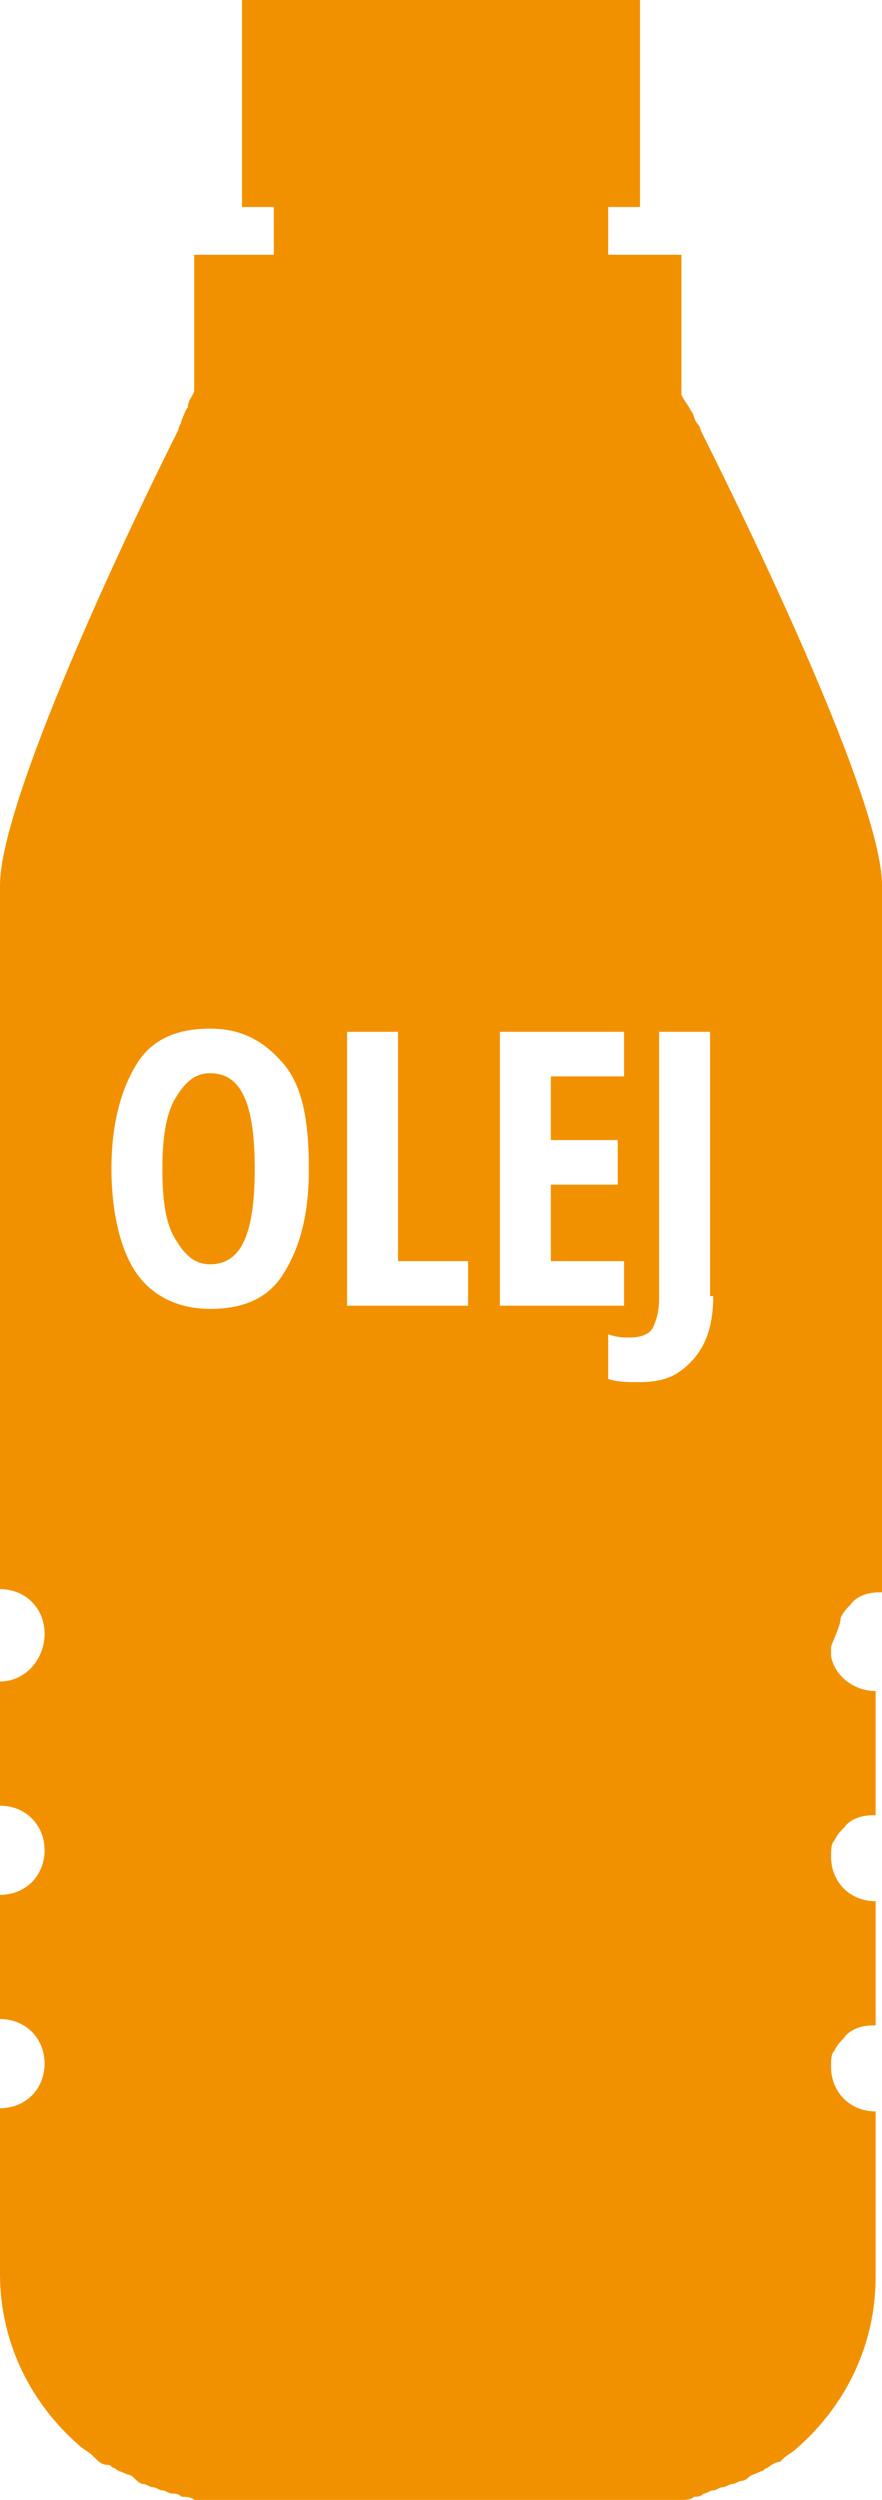 <?xml version="1.0" encoding="utf-8"?>
<!-- Generator: Adobe Illustrator 18.0.0, SVG Export Plug-In . SVG Version: 6.00 Build 0)  -->
<!DOCTYPE svg PUBLIC "-//W3C//DTD SVG 1.0//EN" "http://www.w3.org/TR/2001/REC-SVG-20010904/DTD/svg10.dtd">
<svg version="1.0" id="Layer_1" xmlns="http://www.w3.org/2000/svg" xmlns:xlink="http://www.w3.org/1999/xlink" x="0px" y="0px"
	 viewBox="0 0 27.7 78.5" enable-background="new 0 0 27.7 78.5" xml:space="preserve">
<g>
	<g>
		<path fill="#F29100" d="M26.4,50.8c0.1-0.2,0.2-0.3,0.3-0.4c0,0,0,0,0,0c0.2-0.3,0.6-0.4,0.9-0.4c0,0,0.1,0,0.1,0c0,0,0,0,0,0
			V27.8c0-2.4-3.4-9.7-5.7-14.3h0c0-0.1-0.1-0.2-0.1-0.2c-0.1-0.1-0.1-0.3-0.2-0.4c-0.1-0.2-0.2-0.3-0.3-0.5h0V8h-2.3V6.5h1V0h-1
			H8.6h-1v6.5h1V8H6.1v4.3h0c-0.1,0.2-0.2,0.3-0.2,0.5c-0.1,0.1-0.1,0.2-0.2,0.4c0,0.1-0.1,0.2-0.1,0.3h0C3.3,18.1,0,25.4,0,27.8
			v22.1h0c0.8,0,1.4,0.6,1.4,1.4S0.8,52.8,0,52.8h0v3.9h0c0.8,0,1.4,0.6,1.4,1.4c0,0.8-0.6,1.4-1.4,1.4h0v3.9h0
			c0.8,0,1.4,0.6,1.4,1.4c0,0.8-0.6,1.4-1.4,1.4h0v5.2c0,2.2,1,4.1,2.5,5.4h0c0,0,0,0,0,0c0.1,0.1,0.3,0.2,0.4,0.3
			c0,0,0.1,0.1,0.1,0.1c0.1,0.1,0.2,0.2,0.4,0.2c0.1,0,0.1,0.1,0.2,0.1c0.1,0.1,0.2,0.1,0.4,0.2c0.1,0,0.2,0.1,0.2,0.1
			C4.3,77.9,4.4,78,4.5,78c0.1,0,0.2,0.1,0.3,0.1c0.1,0,0.2,0.1,0.3,0.1c0.1,0,0.2,0.1,0.3,0.1c0.1,0,0.2,0,0.3,0.1
			c0.1,0,0.3,0,0.4,0.1c0.1,0,0.2,0,0.2,0c0.2,0,0.5,0,0.7,0h13.5c0.2,0,0.5,0,0.7,0c0.1,0,0.2,0,0.2,0c0.1,0,0.3,0,0.4-0.1
			c0.1,0,0.2,0,0.3-0.1c0.1,0,0.2-0.1,0.3-0.1c0.1,0,0.2-0.1,0.3-0.1c0.1,0,0.2-0.1,0.3-0.1c0.1,0,0.2-0.1,0.3-0.1
			c0.1,0,0.2-0.1,0.2-0.1c0.1-0.1,0.2-0.1,0.4-0.2c0.1,0,0.1-0.1,0.2-0.1c0.1-0.1,0.3-0.2,0.4-0.2c0,0,0.1-0.1,0.1-0.1
			c0.1-0.1,0.3-0.2,0.4-0.3c0,0,0,0,0,0c1.5-1.3,2.5-3.2,2.5-5.4v-5.2v0c0,0,0,0,0,0c-0.8,0-1.4-0.6-1.4-1.4c0-0.2,0-0.4,0.1-0.5
			c0,0,0,0,0,0c0.1-0.2,0.2-0.3,0.3-0.4c0,0,0,0,0,0c0.2-0.3,0.6-0.4,0.9-0.4c0,0,0.1,0,0.1,0c0,0,0,0,0,0v-3.9v0c0,0,0,0,0,0
			c-0.8,0-1.4-0.6-1.4-1.4c0-0.2,0-0.4,0.1-0.5c0,0,0,0,0,0c0.1-0.2,0.2-0.3,0.3-0.4c0,0,0,0,0,0c0.2-0.3,0.6-0.4,0.9-0.4
			c0,0,0.1,0,0.1,0c0,0,0,0,0,0v-3.9v0c0,0,0,0,0,0c-0.7,0-1.3-0.5-1.4-1.1c0-0.1,0-0.2,0-0.3C26.3,51.2,26.4,51,26.4,50.8
			C26.4,50.8,26.4,50.8,26.4,50.8z M8.9,40c-0.5,0.8-1.3,1.1-2.3,1.1c-1,0-1.8-0.4-2.3-1.1s-0.8-1.9-0.8-3.3c0-1.4,0.3-2.5,0.8-3.3
			s1.3-1.1,2.3-1.1c1,0,1.7,0.4,2.3,1.1s0.8,1.8,0.8,3.3S9.4,39.2,8.9,40z M14.7,41h-3.8v-8.6h1.6v7.2h2.2V41z M15.7,32.4h3.9v1.4
			h-2.3v2h2.1v1.4h-2.1v2.4h2.3V41h-3.9V32.4z M22.4,40.7c0,0.6-0.1,1.1-0.3,1.5s-0.5,0.7-0.8,0.9s-0.7,0.3-1.2,0.3
			c-0.4,0-0.7,0-1-0.1v-1.4c0.3,0.1,0.5,0.1,0.7,0.1c0.3,0,0.6-0.1,0.7-0.3s0.2-0.5,0.2-0.9v-8.4h1.6V40.7z"/>
		<path fill="#F29100" d="M6.6,33.7c-0.5,0-0.8,0.3-1.1,0.8s-0.4,1.3-0.4,2.2c0,1,0.1,1.7,0.4,2.2s0.6,0.8,1.1,0.8c1,0,1.4-1,1.4-3
			S7.6,33.7,6.6,33.7z"/>
	</g>
</g>
</svg>

